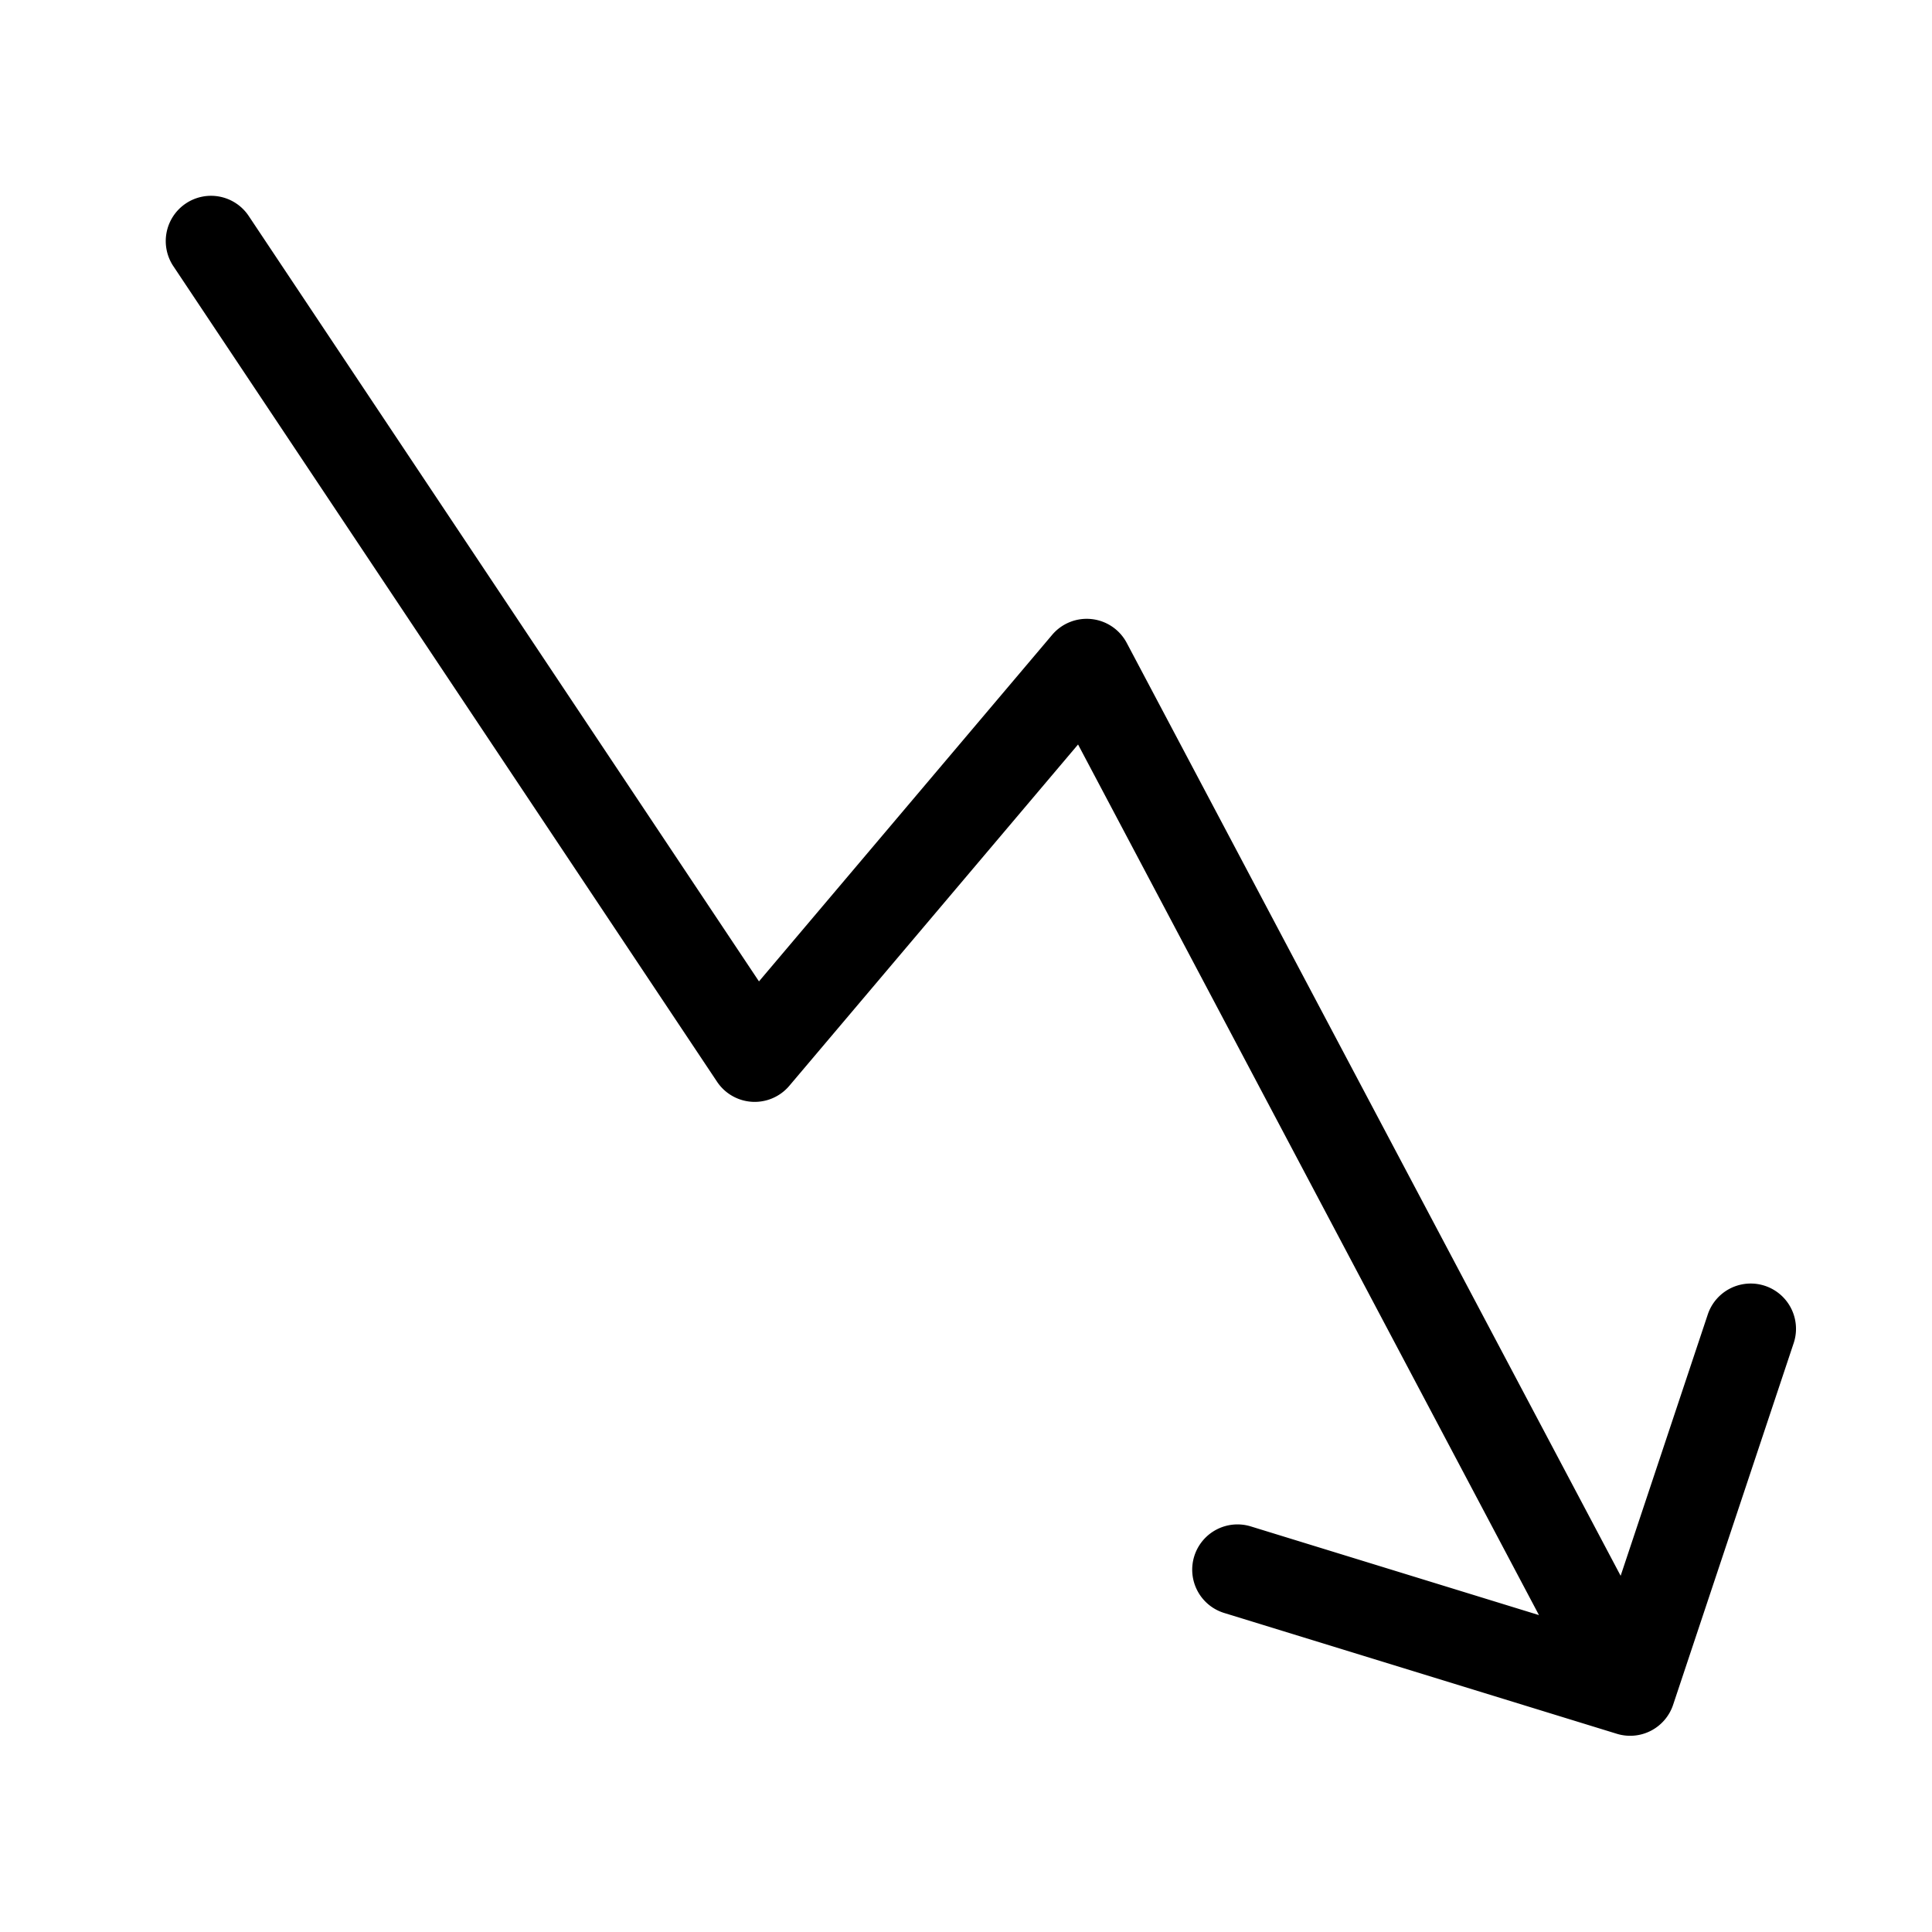 <svg xmlns="http://www.w3.org/2000/svg" width="32" height="32" viewBox="0 0 32 32"><path d="M4.124 3.584a.75.75 0 1 0-1.248.832l9 13.5a.75.75 0 0 0 1.197.069l4.783-5.654 7.634 14.42-4.77-1.468a.75.75 0 1 0-.44 1.434l6.5 2a.75.75 0 0 0 .932-.48l2-6a.75.75 0 0 0-1.423-.474L26.843 26.1l-8.18-15.45a.75.75 0 0 0-1.236-.135l-4.856 5.74z"/></svg>